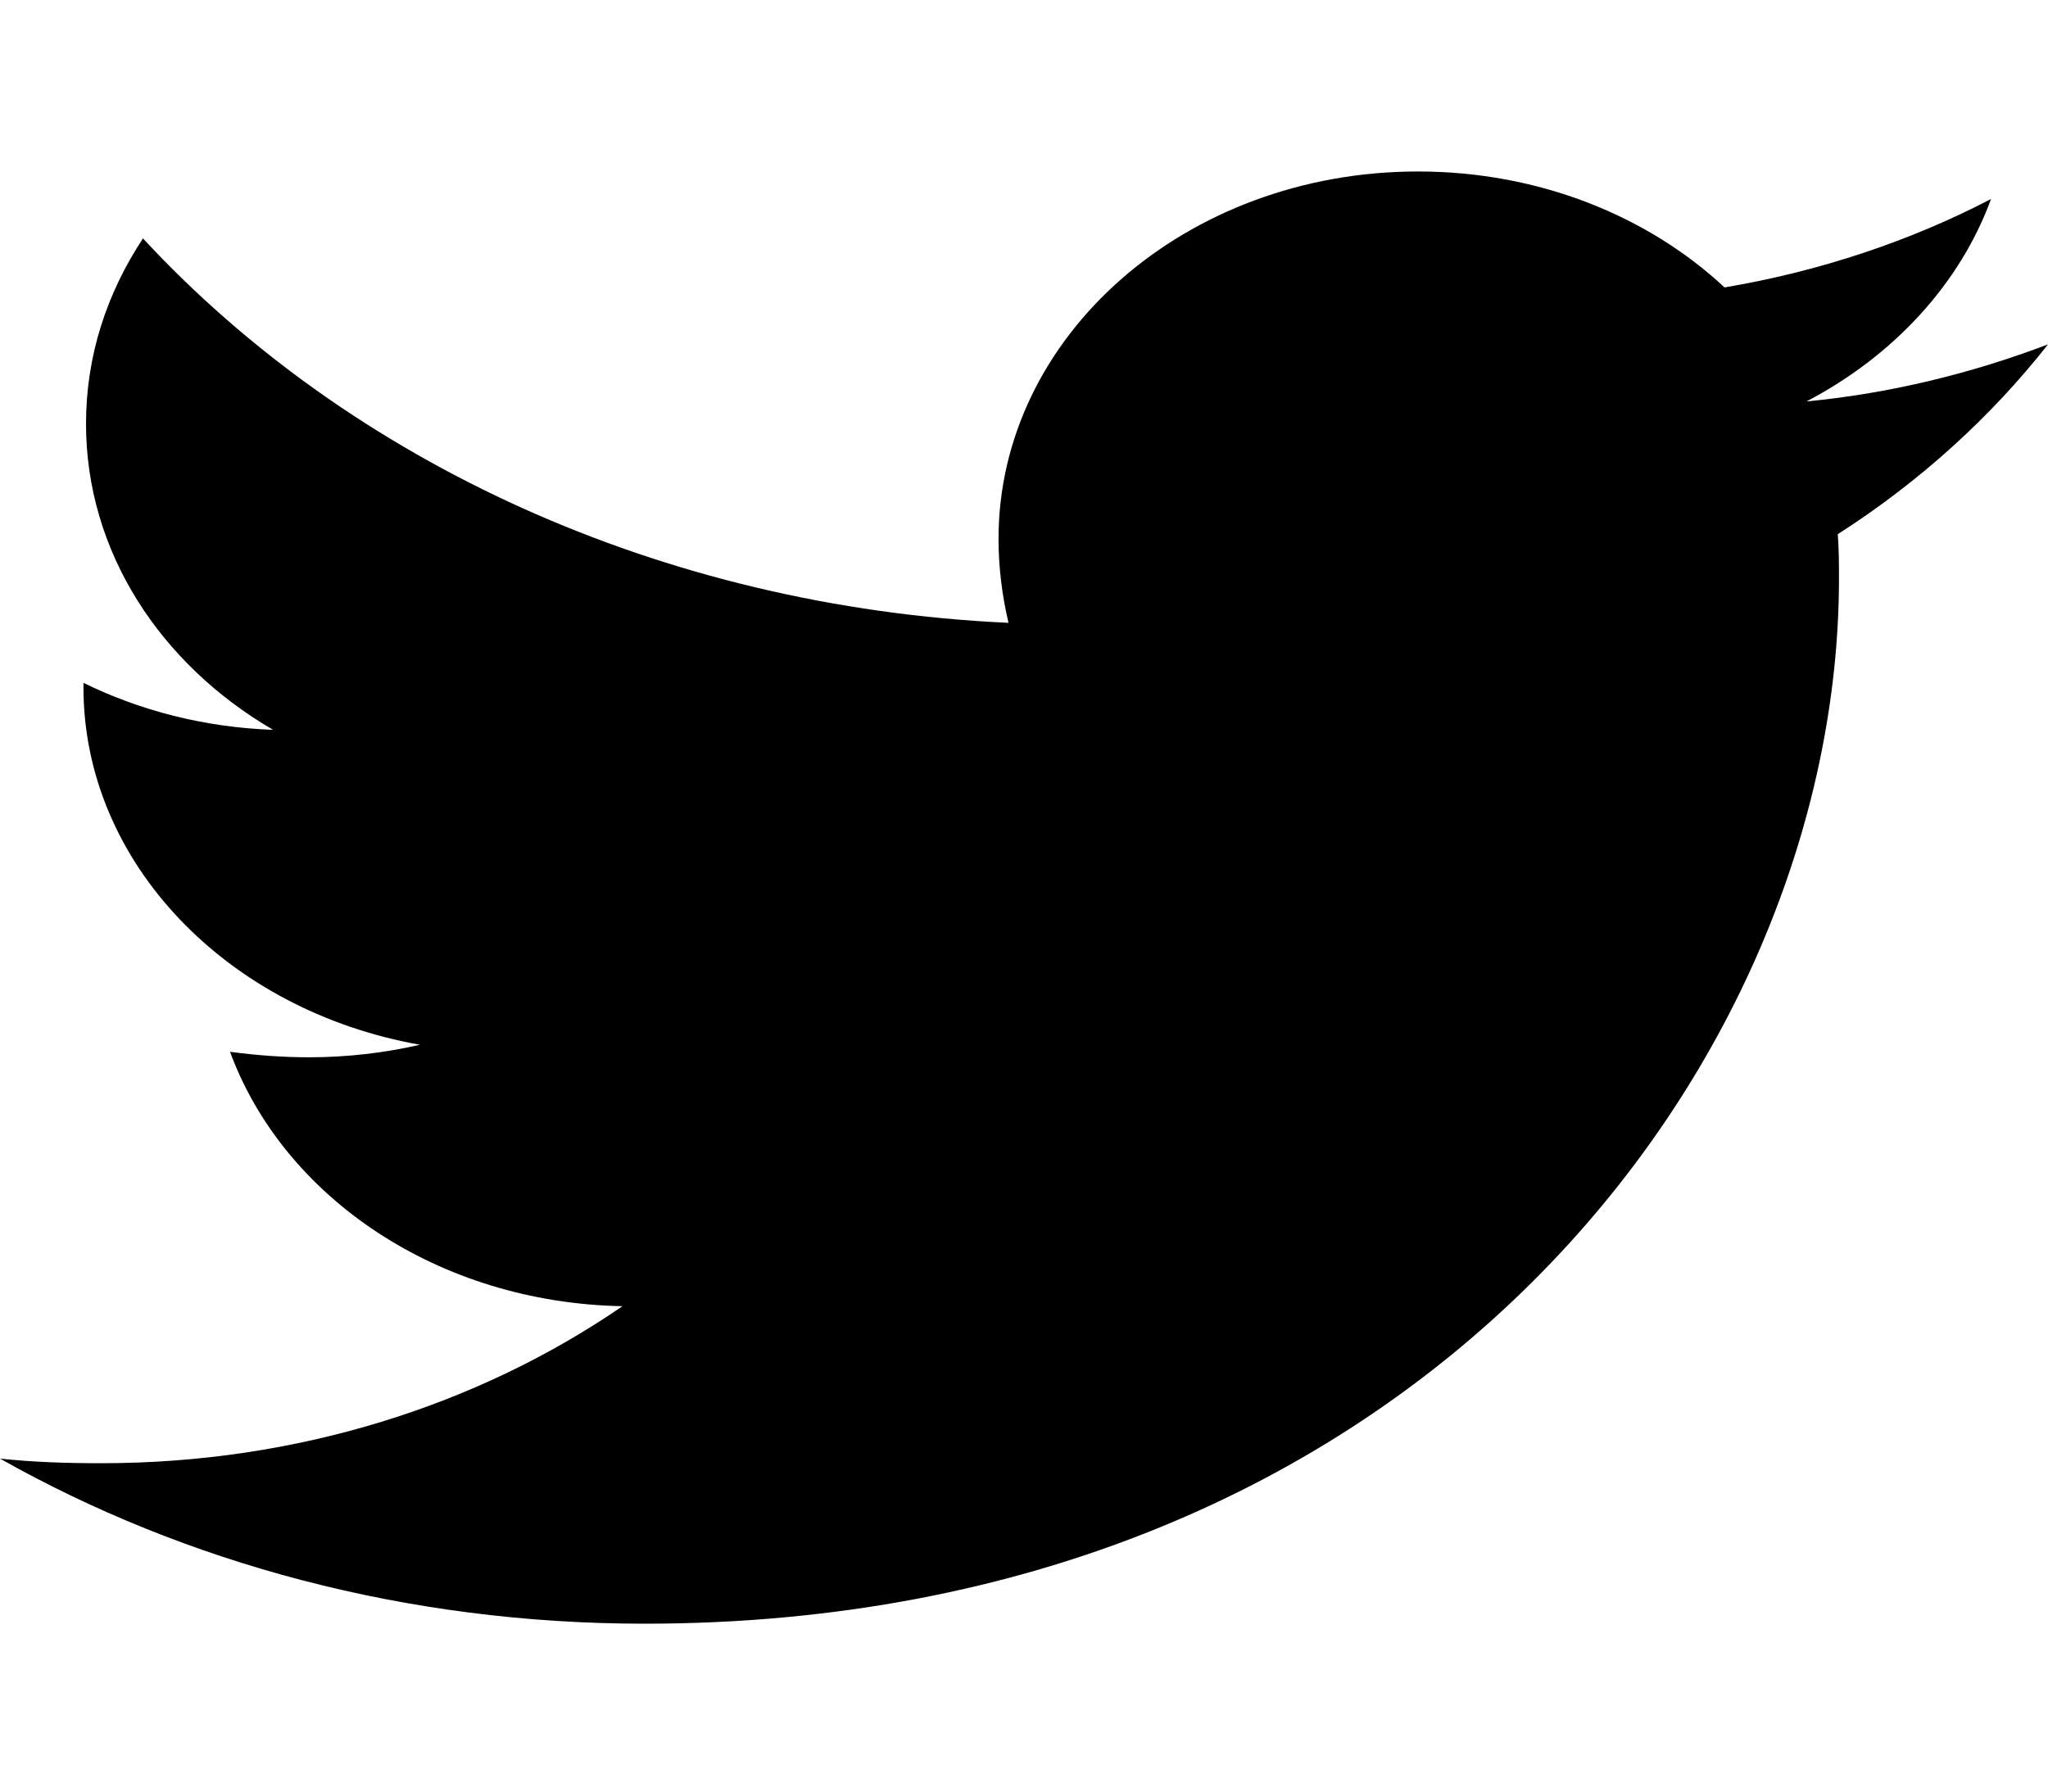 
<svg xmlns="http://www.w3.org/2000/svg" xmlns:xlink="http://www.w3.org/1999/xlink" width="16px" height="14px" viewBox="0 0 16 14" version="1.1">
<g>
<path style=" stroke:none;fill-rule:nonzero;fill:rgb(0%,0%,0%);fill-opacity:1;" d="M 14.355 4.148 C 14.367 4.273 14.367 4.398 14.367 4.52 C 14.367 8.312 11.066 12.688 5.035 12.688 C 3.176 12.688 1.449 12.215 0 11.398 C 0.266 11.426 0.52 11.434 0.793 11.434 C 2.324 11.434 3.738 10.98 4.863 10.207 C 3.422 10.18 2.215 9.355 1.797 8.219 C 2 8.246 2.203 8.262 2.418 8.262 C 2.711 8.262 3.008 8.227 3.281 8.164 C 1.777 7.898 0.652 6.742 0.652 5.371 L 0.652 5.336 C 1.09 5.551 1.594 5.684 2.133 5.703 C 1.25 5.188 0.672 4.309 0.672 3.312 C 0.672 2.777 0.836 2.289 1.117 1.863 C 2.73 3.605 5.16 4.742 7.879 4.867 C 7.828 4.652 7.801 4.43 7.801 4.211 C 7.801 2.629 9.262 1.34 11.078 1.34 C 12.023 1.34 12.875 1.688 13.473 2.246 C 14.215 2.121 14.926 1.883 15.555 1.555 C 15.312 2.219 14.793 2.781 14.113 3.137 C 14.773 3.074 15.414 2.914 16 2.691 C 15.555 3.258 14.996 3.766 14.355 4.176 Z M 14.355 4.148 "/>
</g>
</svg>
